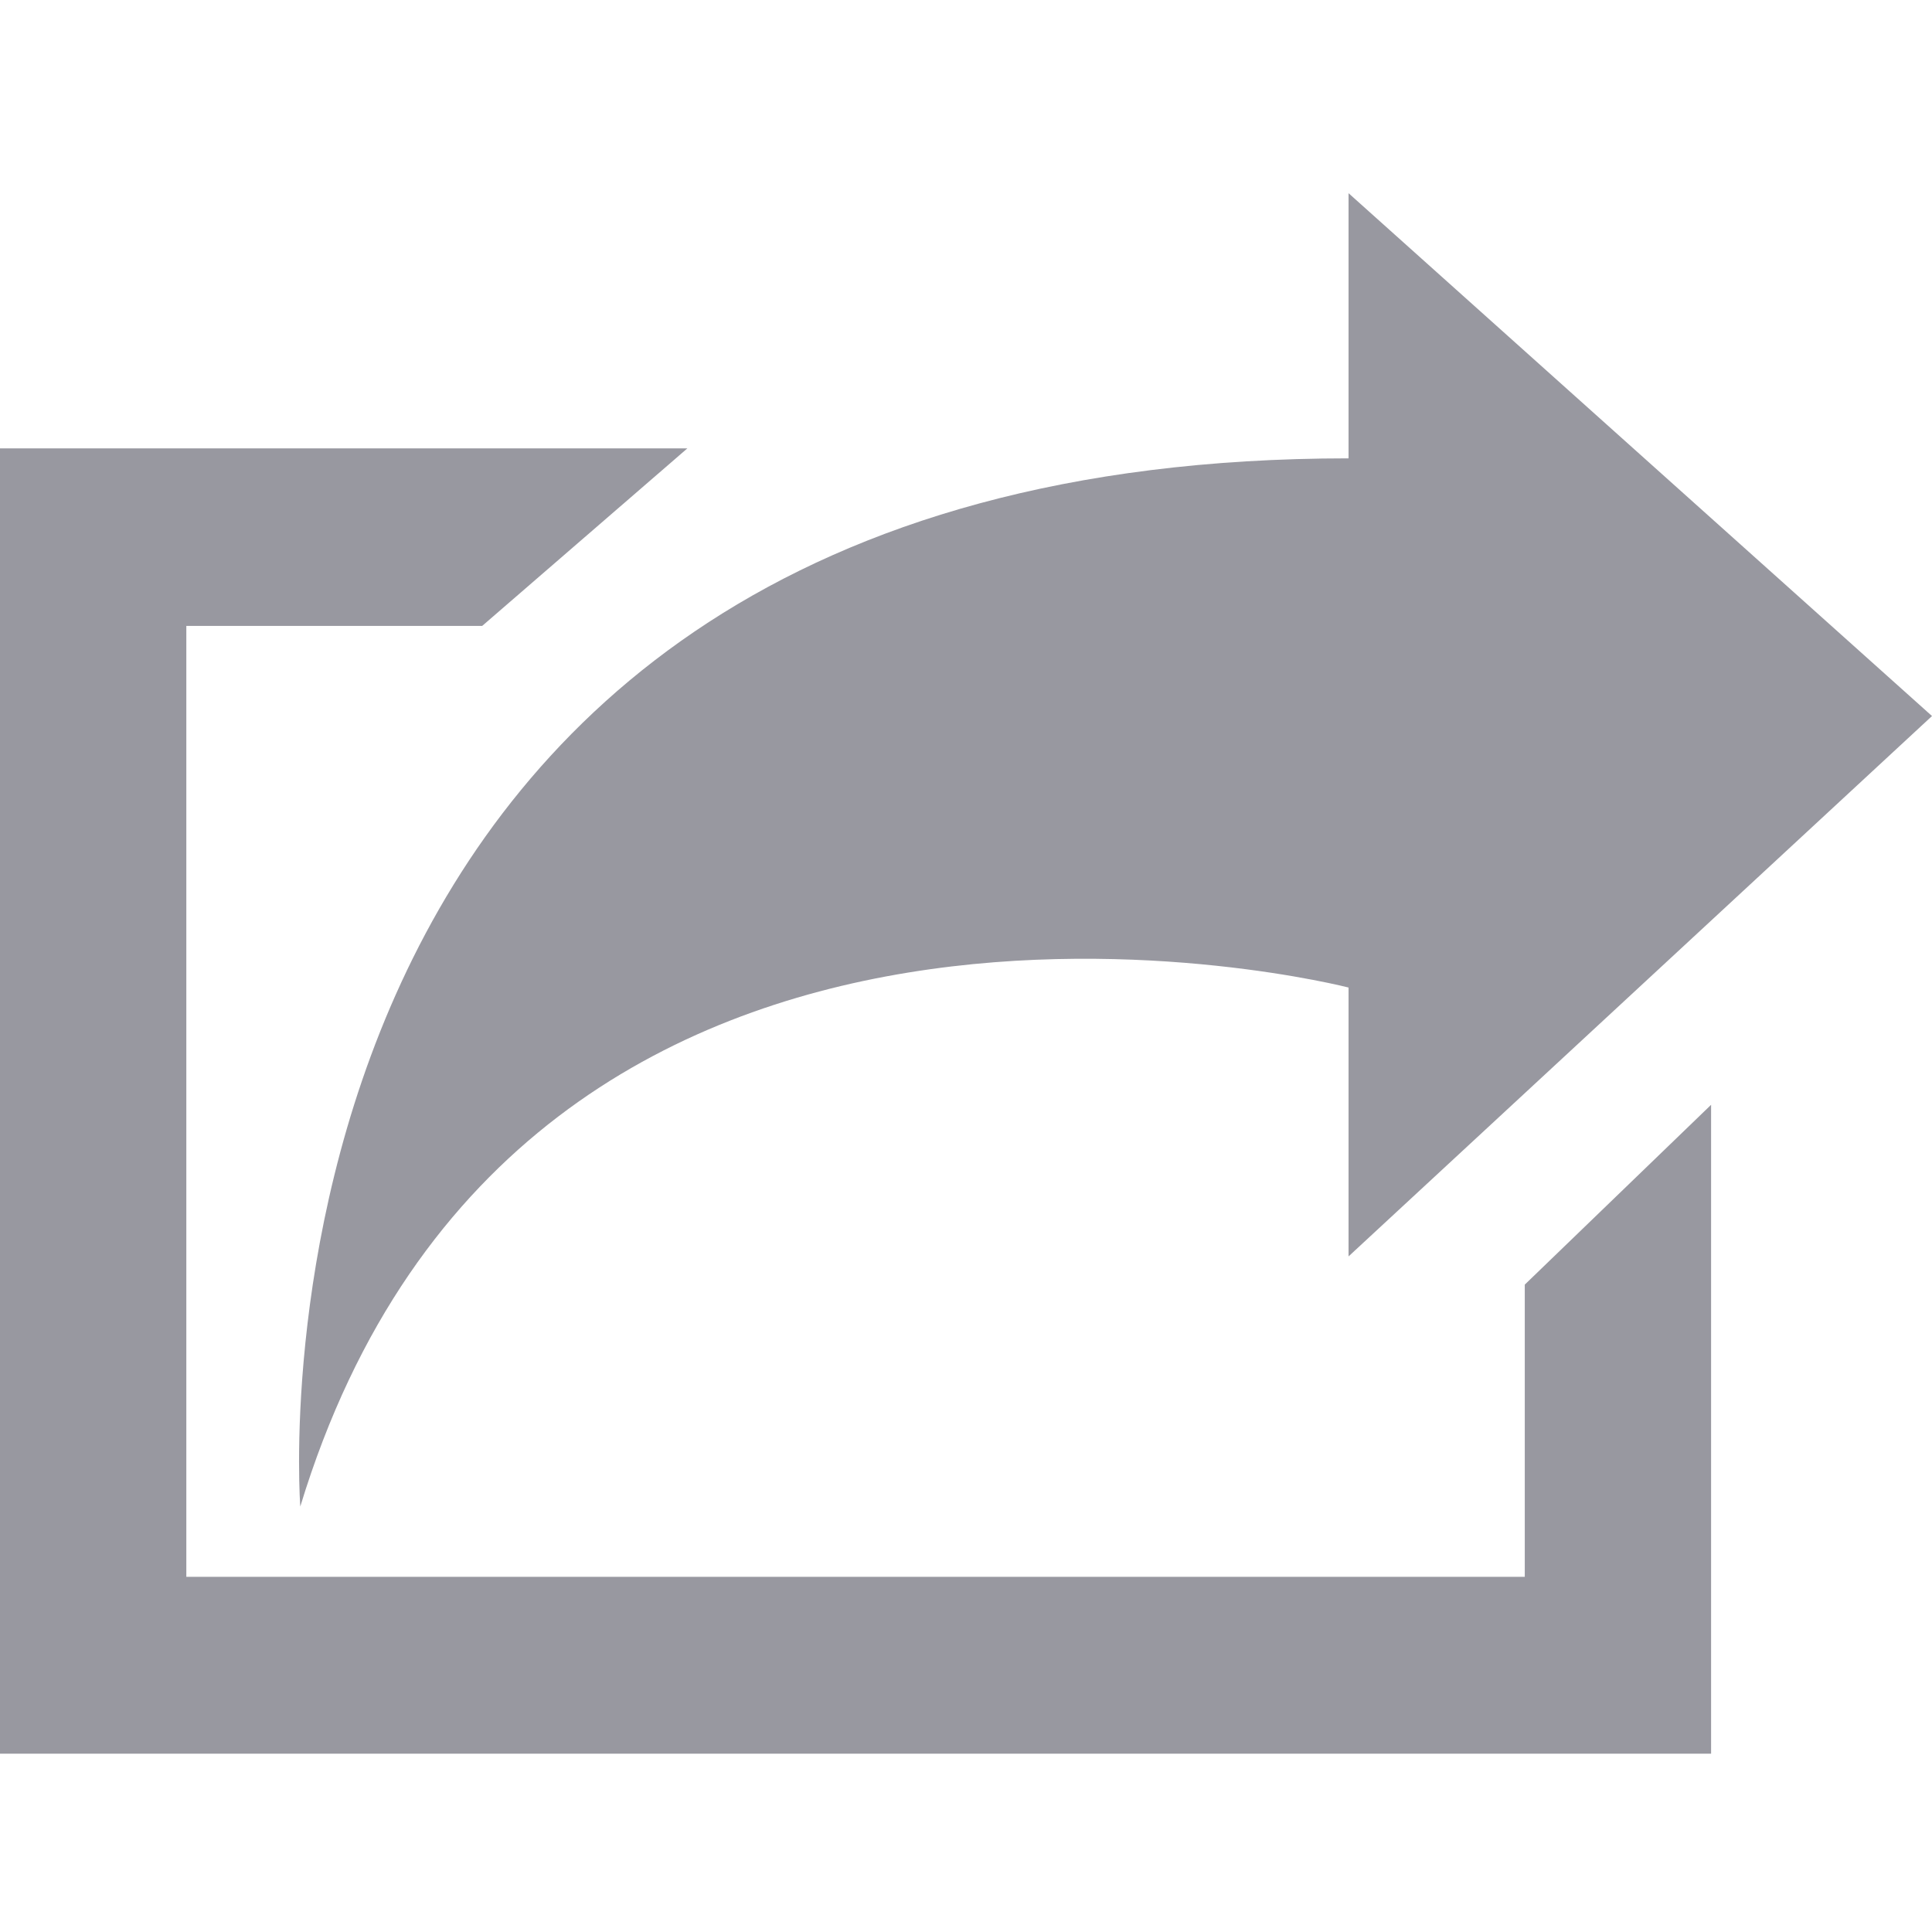 <?xml version="1.0" encoding="utf-8"?>
<!-- Generator: Adobe Illustrator 16.0.0, SVG Export Plug-In . SVG Version: 6.00 Build 0)  -->
<!DOCTYPE svg PUBLIC "-//W3C//DTD SVG 1.1//EN" "http://www.w3.org/Graphics/SVG/1.1/DTD/svg11.dtd">
<svg version="1.1" id="Your_Icon" xmlns="http://www.w3.org/2000/svg" xmlns:xlink="http://www.w3.org/1999/xlink" x="0px" y="0px"
	 width="100px" height="100px" viewBox="0 0 100 100" enable-background="new 0 0 100 100" xml:space="preserve">
<polygon fill="#9898A0" points="78.922,66.492 78.922,81.615 9.644,81.615 9.644,32.397 24.958,32.397 35.579,23.207 0,23.207 
	0,90.77 88.566,90.77 88.566,57.184 "/>
<path fill="#9898A0" d="M69.801,51.115c0,0-42.73-11.016-54.258,26.861c0,0-4.147-54.252,54.258-54.252V10L100,37.062L69.801,65.031
	V51.115z"/>
</svg>
